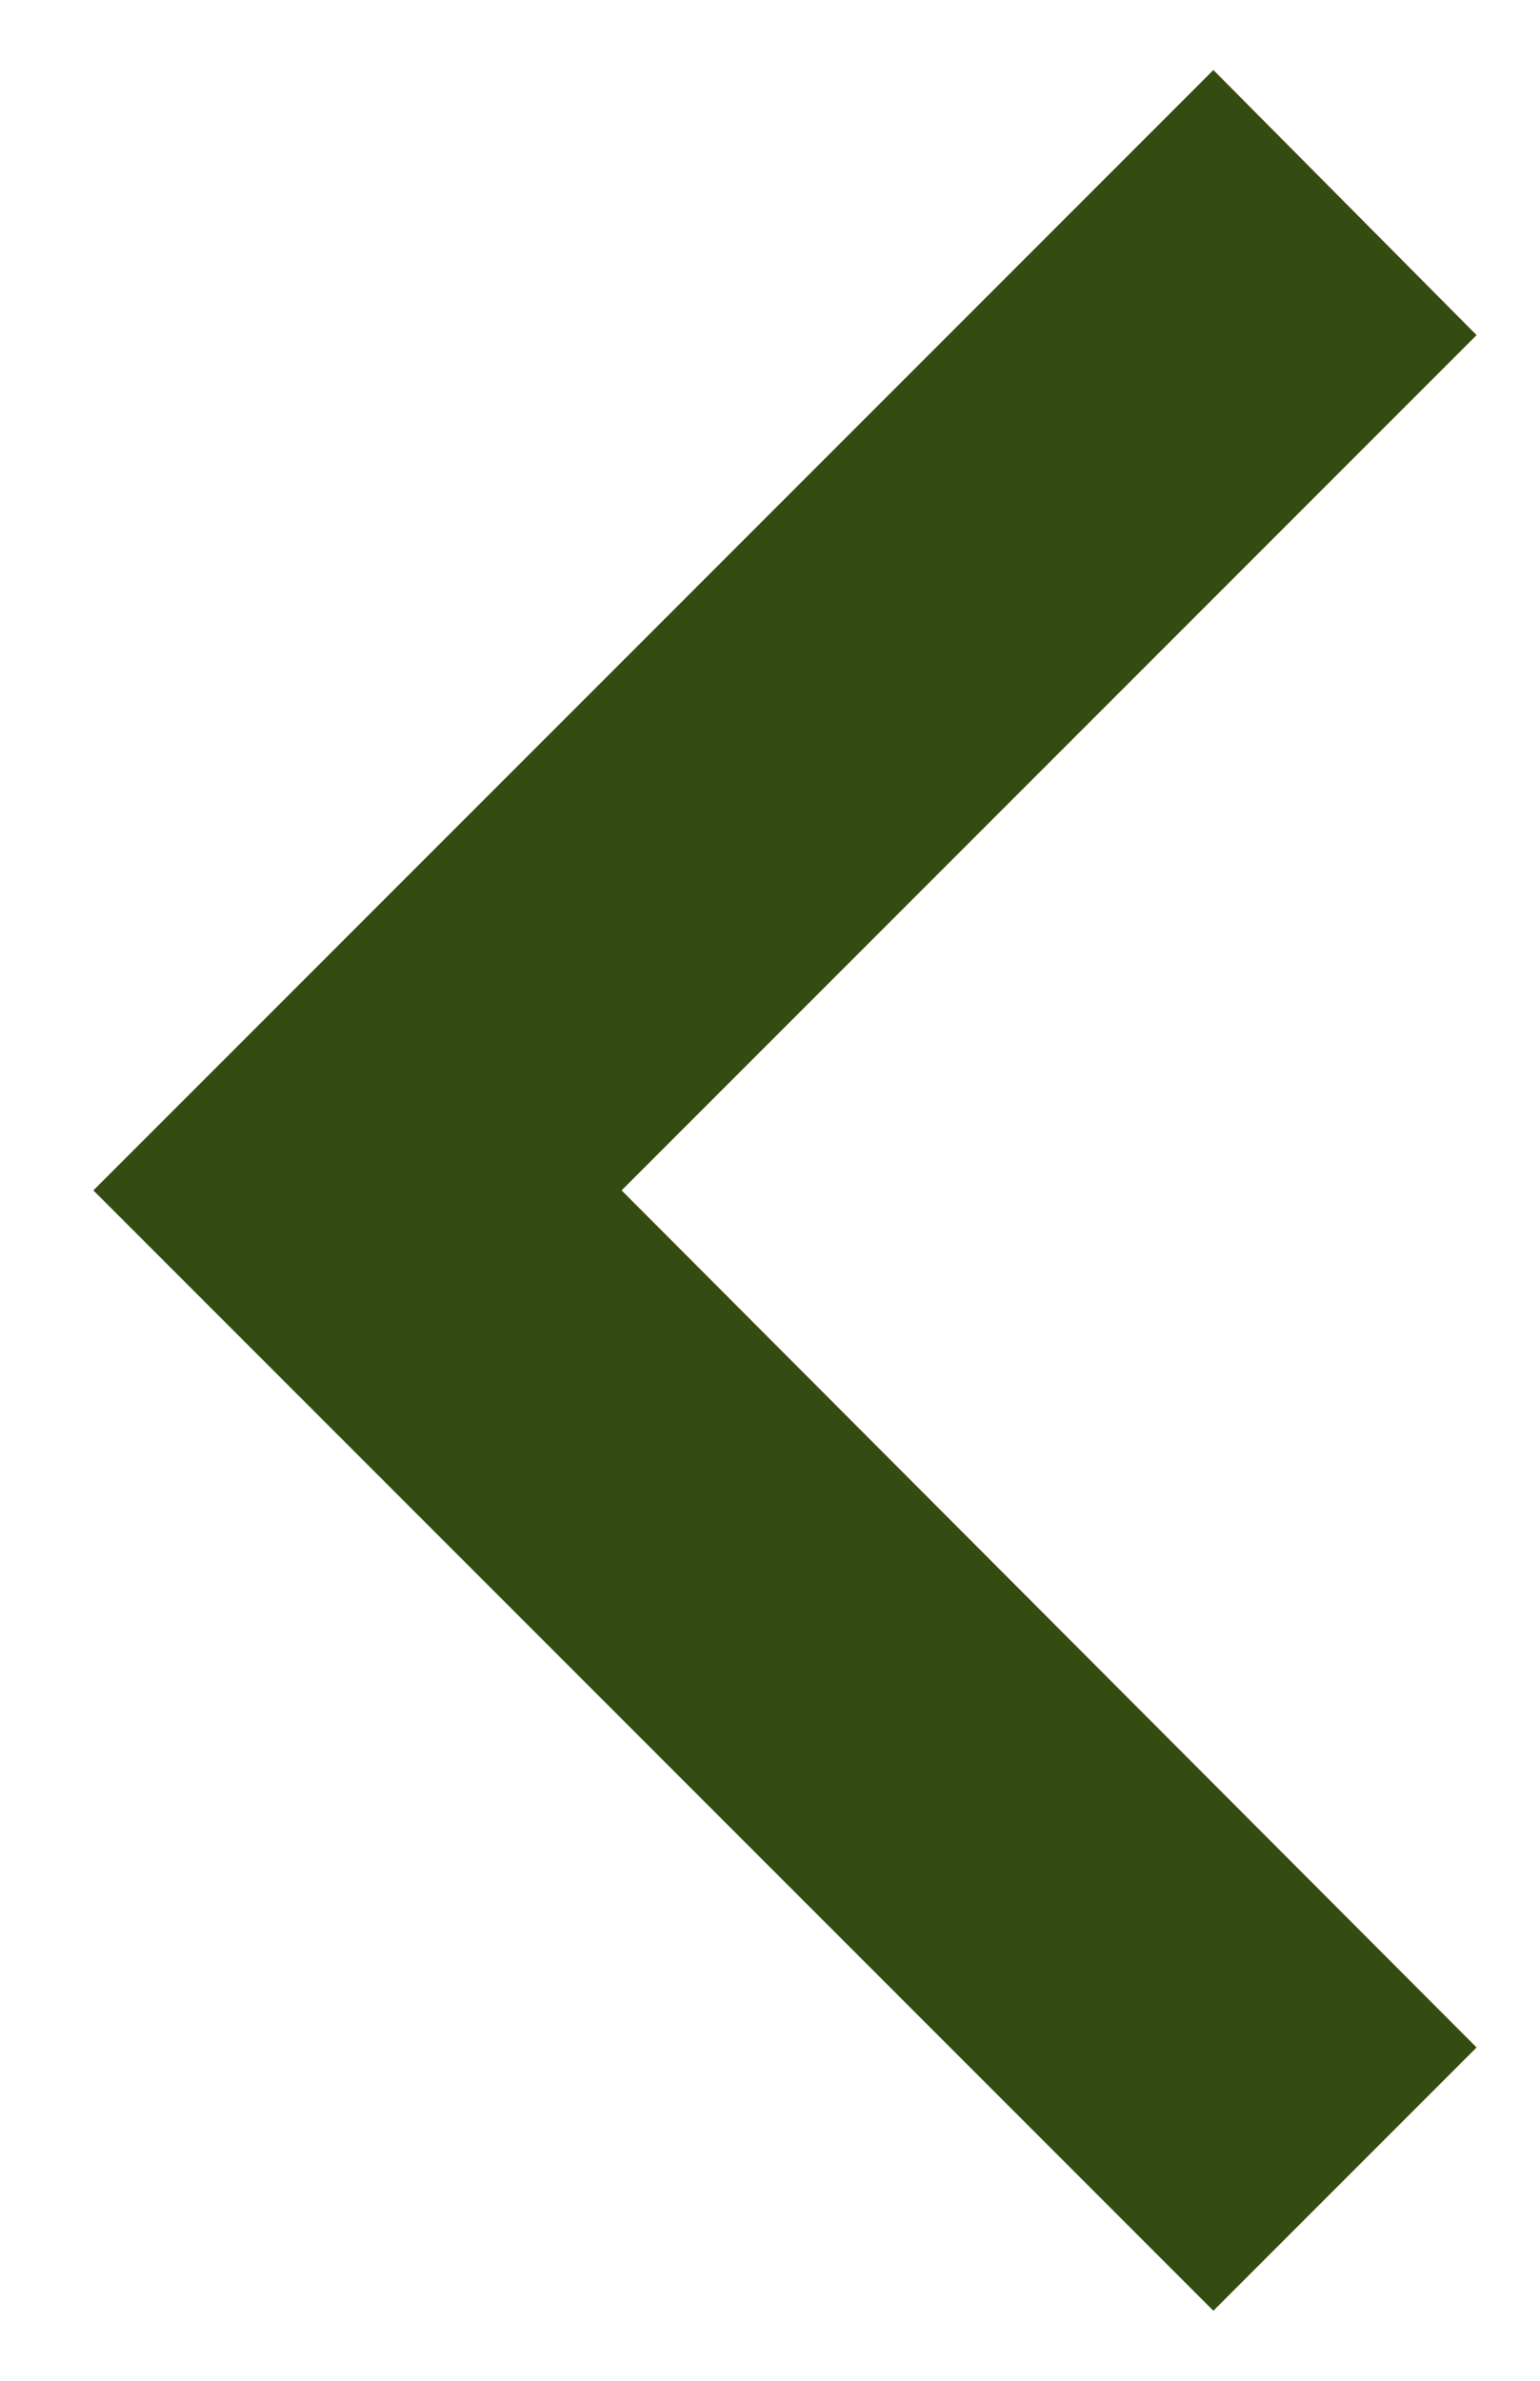 <svg width="11" height="17" viewBox="0 0 11 17" fill="none" xmlns="http://www.w3.org/2000/svg">
<path d="M10.547 2.393L4.44 8.5L10.547 14.62L8.667 16.5L0.667 8.5L8.667 0.5L10.547 2.393Z" fill="#344C11"/>
</svg>
